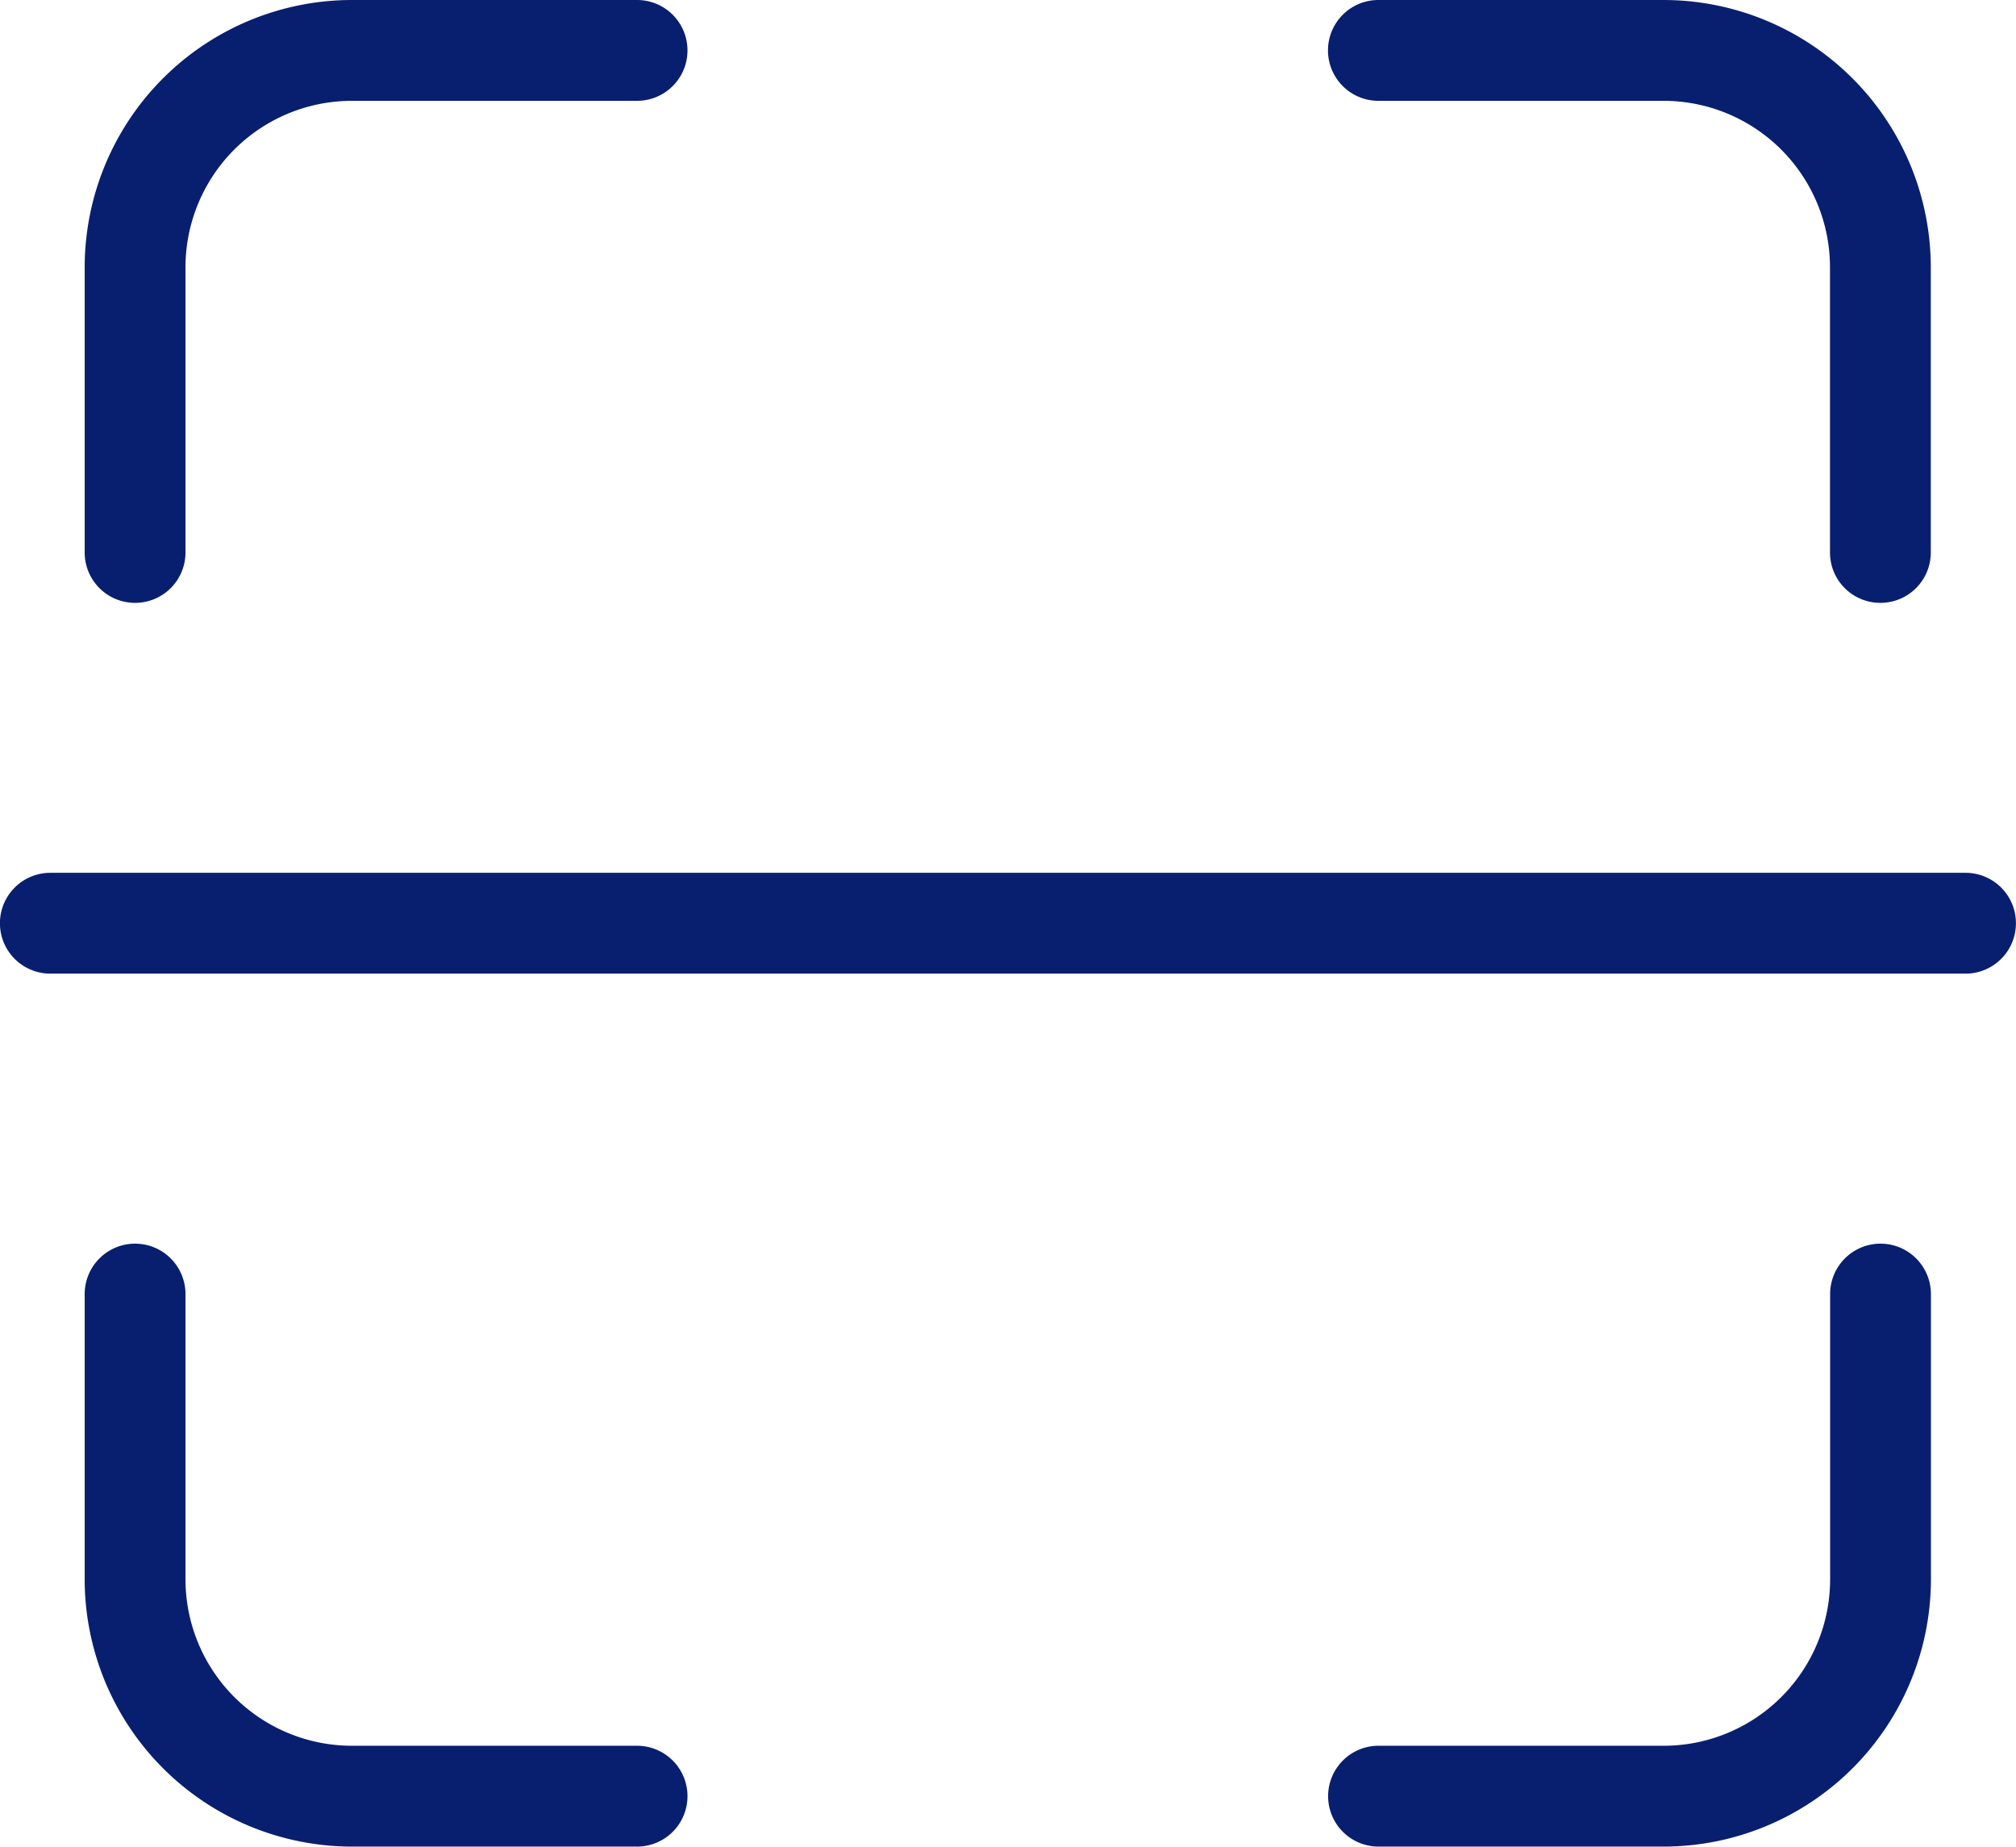 <svg xmlns="http://www.w3.org/2000/svg" width="15.379" height="14.085" viewBox="0 0 15.379 14.085">
  <g id="Group_4963" data-name="Group 4963" transform="translate(-181.722 -126.45)" fill="#081f70">
    <path id="Path_7131" data-name="Path 7131" d="M196.216 131.048a.384.384 0 0 1-.384-.384v-2.174a2.04 2.04 0 0 1 2.04-2.04h2.174a.384.384 0 0 1 0 .769h-2.174a1.27 1.27 0 0 0-1.271 1.271v2.174a.384.384 0 0 1-.384.384Z" transform="translate(-13.464)"/>
    <path id="Path_7132" data-name="Path 7132" d="M200.042 338.308h-2.174a2.04 2.04 0 0 1-2.04-2.04v-2.174a.384.384 0 0 1 .769 0v2.174a1.27 1.27 0 0 0 1.271 1.271h2.174a.384.384 0 0 1 0 .769" transform="translate(-13.46 -197.774)"/>
    <path id="Path_7133" data-name="Path 7133" d="M407.3 131.048a.384.384 0 0 1-.384-.384v-2.174a1.27 1.27 0 0 0-1.271-1.271h-2.174a.384.384 0 1 1 0-.769h2.174a2.04 2.04 0 0 1 2.04 2.04v2.174a.384.384 0 0 1-.384.384Z" transform="translate(-211.234)"/>
    <path id="Path_7134" data-name="Path 7134" d="M405.652 338.308h-2.174a.384.384 0 0 1 0-.769h2.174a1.27 1.27 0 0 0 1.271-1.271v-2.174a.384.384 0 0 1 .769 0v2.174a2.04 2.04 0 0 1-2.04 2.04" transform="translate(-211.24 -197.774)"/>
    <path id="Path_7135" data-name="Path 7135" d="M196.716 272.7h-14.61a.384.384 0 0 1 0-.769h14.61a.384.384 0 0 1 0 .769" transform="translate(0 -138.824)"/>
  </g>
</svg>

